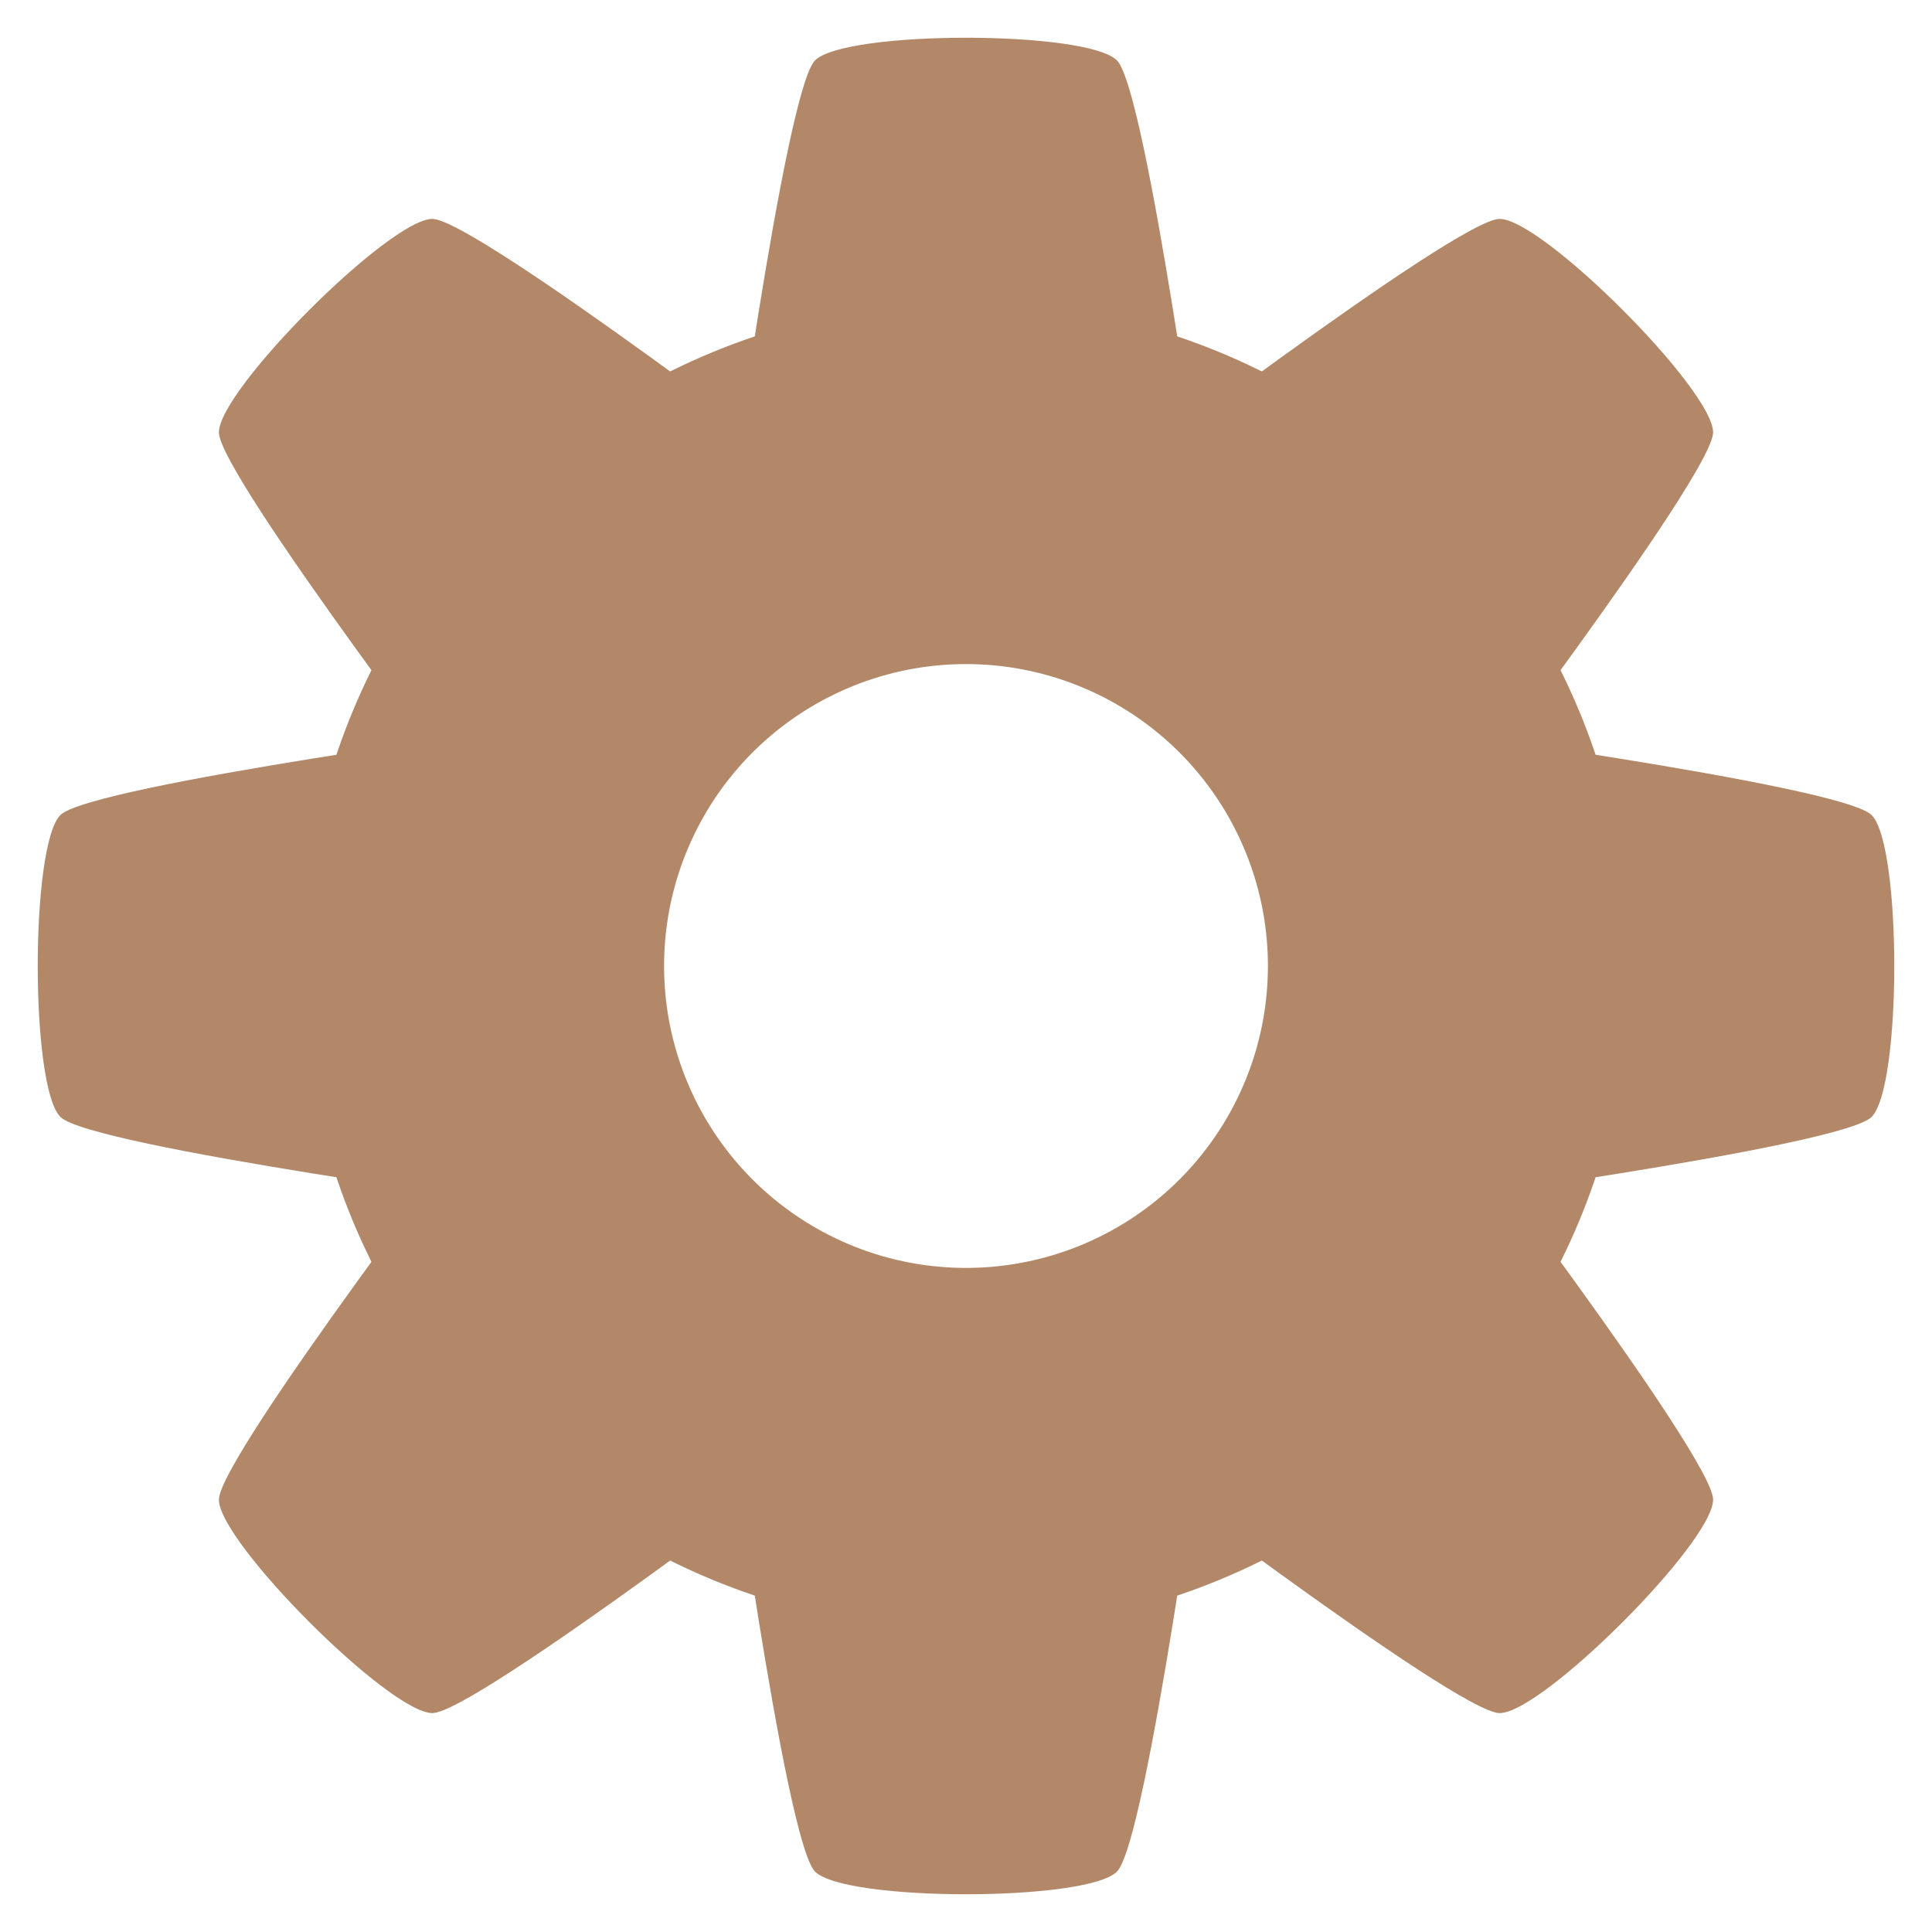 <?xml version="1.0" encoding="UTF-8" standalone="no"?>
<!-- Created with Inkscape (http://www.inkscape.org/) -->

<svg
   width="128"
   height="128"
   viewBox="0 0 128 128"
   version="1.1"
   id="svg1"
   inkscape:export-filename="settings_normal.svg"
   inkscape:export-xdpi="96"
   inkscape:export-ydpi="96"
   xmlns:inkscape="http://www.inkscape.org/namespaces/inkscape"
   xmlns:sodipodi="http://sodipodi.sourceforge.net/DTD/sodipodi-0.dtd"
   xmlns="http://www.w3.org/2000/svg"
   xmlns:svg="http://www.w3.org/2000/svg">
  <sodipodi:namedview
     id="namedview1"
     pagecolor="#ffffff"
     bordercolor="#000000"
     borderopacity="0.25"
     inkscape:showpageshadow="2"
     inkscape:pageopacity="0.0"
     inkscape:pagecheckerboard="0"
     inkscape:deskcolor="#d1d1d1"
     inkscape:document-units="px"
     inkscape:zoom="16.871996"
     inkscape:cx="21.603845"
     inkscape:cy="17.810578"
     inkscape:window-width="1920"
     inkscape:window-height="1017"
     inkscape:window-x="-8"
     inkscape:window-y="-8"
     inkscape:window-maximized="1"
     inkscape:current-layer="layer1"
     showguides="true">
    <inkscape:page
       x="0"
       y="0"
       width="128"
       height="128"
       id="page2"
       margin="0"
       bleed="0" />
  </sodipodi:namedview>
  <defs
     id="defs1" />
  <g
     inkscape:label="Layer 1"
     inkscape:groupmode="layer"
     id="layer1">
    <circle
       style="display:inline;fill:none;fill-rule:evenodd;stroke:#b28868;stroke-width:23.994;stroke-linecap:round;stroke-linejoin:round;stroke-dasharray:none;stroke-dashoffset:7.5;stroke-opacity:1"
       id="path1"
       cx="64"
       cy="64"
       r="32" />
    <path
       id="rect1"
       style="display:inline;fill:#b28868;fill-opacity:1;fill-rule:evenodd;stroke-width:23.992;stroke-linecap:round;stroke-linejoin:round;stroke-dashoffset:7.5"
       d="m 54,4 c 2,-2 18,-2 20,0 C 76,6 80,36 80,36 H 48 c 0,0 4,-30 6,-32 z"
       sodipodi:nodetypes="zzccz"
       inkscape:transform-center-y="-44.75" />
    <path
       id="path28"
       style="display:inline;fill:#b28868;fill-opacity:1;fill-rule:evenodd;stroke-width:23.992;stroke-linecap:round;stroke-linejoin:round;stroke-dashoffset:7.5"
       d="m 74,124 c -2,2 -18,2 -20,0 -2,-2 -6,-32 -6,-32 h 32 c 0,0 -4,30 -6,32 z"
       sodipodi:nodetypes="zzccz"
       inkscape:transform-center-y="44.75" />
    <path
       id="path29"
       style="display:inline;fill:#b28868;fill-opacity:1;fill-rule:evenodd;stroke-width:23.992;stroke-linecap:round;stroke-linejoin:round;stroke-dashoffset:7.5"
       d="m 124,54 c 2,2 2,18 0,20 -2,2 -32,6 -32,6 V 48 c 0,0 30,4 32,6 z"
       sodipodi:nodetypes="zzccz"
       inkscape:transform-center-x="-44.75" />
    <path
       id="path30"
       style="display:inline;fill:#b28868;fill-opacity:1;fill-rule:evenodd;stroke-width:23.992;stroke-linecap:round;stroke-linejoin:round;stroke-dashoffset:7.5"
       d="M 4,74 C 2,72 2,56 4,54 6,52 36,48 36,48 V 80 C 36,80 6,76 4,74 Z"
       sodipodi:nodetypes="zzccz"
       inkscape:transform-center-x="44.75" />
    <path
       id="path31"
       style="display:inline;fill:#b28868;fill-opacity:1;fill-rule:evenodd;stroke-width:23.992;stroke-linecap:round;stroke-linejoin:round;stroke-dashoffset:7.5"
       d="m 14.503,28.645 c 0,-2.828 11.314,-14.142 14.142,-14.142 2.828,0 26.87,18.385 26.87,18.385 L 32.887,55.515 c 0,0 -18.385,-24.042 -18.385,-26.87 z"
       sodipodi:nodetypes="zzccz"
       inkscape:transform-center-y="-28.991377"
       inkscape:transform-center-x="28.991377" />
    <path
       id="path32"
       style="display:inline;fill:#b28868;fill-opacity:1;fill-rule:evenodd;stroke-width:23.992;stroke-linecap:round;stroke-linejoin:round;stroke-dashoffset:7.5"
       d="m 113.497,99.355 c 0,2.828 -11.314,14.142 -14.142,14.142 -2.828,0 -26.87,-18.385 -26.87,-18.385 L 95.113,72.485 c 0,0 18.385,24.042 18.385,26.87 z"
       sodipodi:nodetypes="zzccz"
       inkscape:transform-center-y="28.991376"
       inkscape:transform-center-x="-28.991375" />
    <path
       id="path33"
       style="display:inline;fill:#b28868;fill-opacity:1;fill-rule:evenodd;stroke-width:23.992;stroke-linecap:round;stroke-linejoin:round;stroke-dashoffset:7.5"
       d="m 99.355,14.503 c 2.828,0 14.142,11.314 14.142,14.142 0,2.828 -18.385,26.87 -18.385,26.87 L 72.485,32.887 c 0,0 24.042,-18.385 26.87,-18.385 z"
       sodipodi:nodetypes="zzccz"
       inkscape:transform-center-x="-28.991375"
       inkscape:transform-center-y="-28.991378" />
    <path
       id="path34"
       style="display:inline;fill:#b28868;fill-opacity:1;fill-rule:evenodd;stroke-width:23.992;stroke-linecap:round;stroke-linejoin:round;stroke-dashoffset:7.5"
       d="m 28.645,113.497 c -2.828,0 -14.142,-11.314 -14.142,-14.142 0,-2.828 18.385,-26.87 18.385,-26.87 l 22.627,22.627 c 0,0 -24.042,18.385 -26.87,18.385 z"
       sodipodi:nodetypes="zzccz"
       inkscape:transform-center-x="28.991378"
       inkscape:transform-center-y="28.991376" />
  </g>
</svg>
